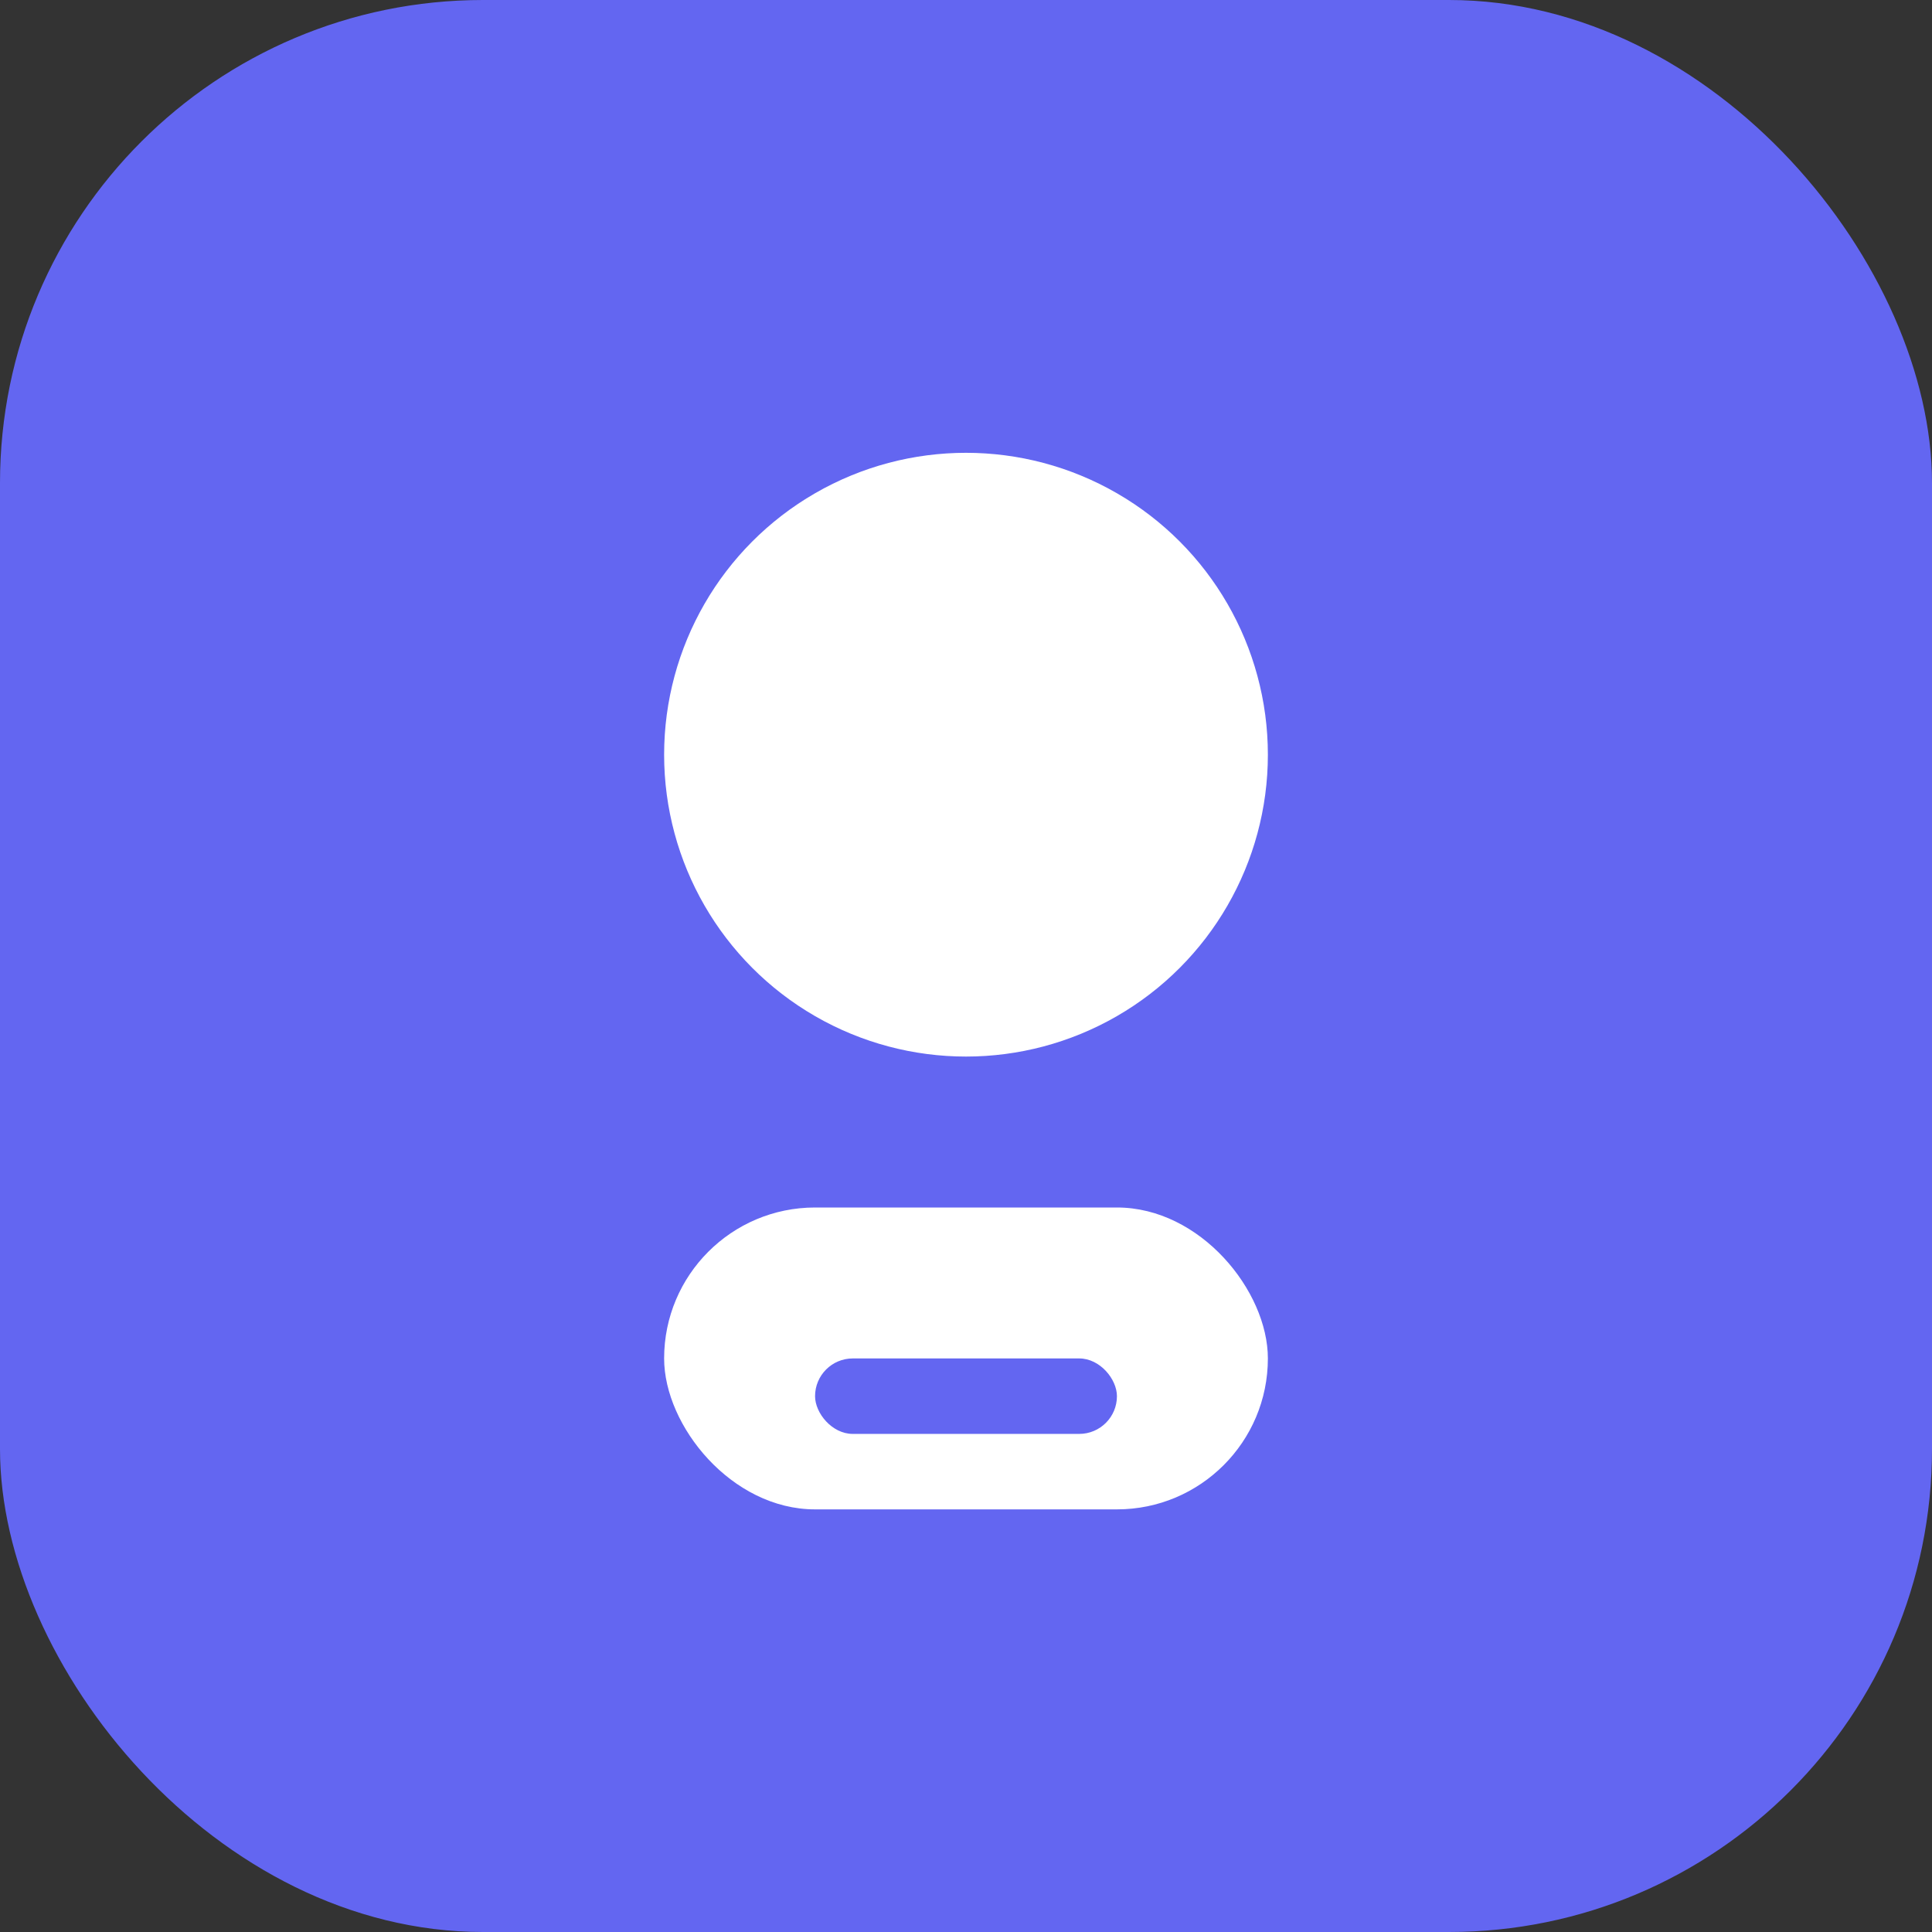 <svg width="512" height="512" viewBox="0 0 512 512" fill="none" xmlns="http://www.w3.org/2000/svg">
  <rect x="0" y="0" width="512" height="512" fill="#333333" stroke="none"/>
  <rect width="512" height="512" rx="128" fill="#6366f1"/>
  <circle cx="256" cy="200" r="80" fill="white"/>
  <rect x="176" y="320" width="160" height="80" rx="40" fill="white"/>
  <rect x="216" y="360" width="80" height="20" rx="10" fill="#6366f1"/>
</svg>
